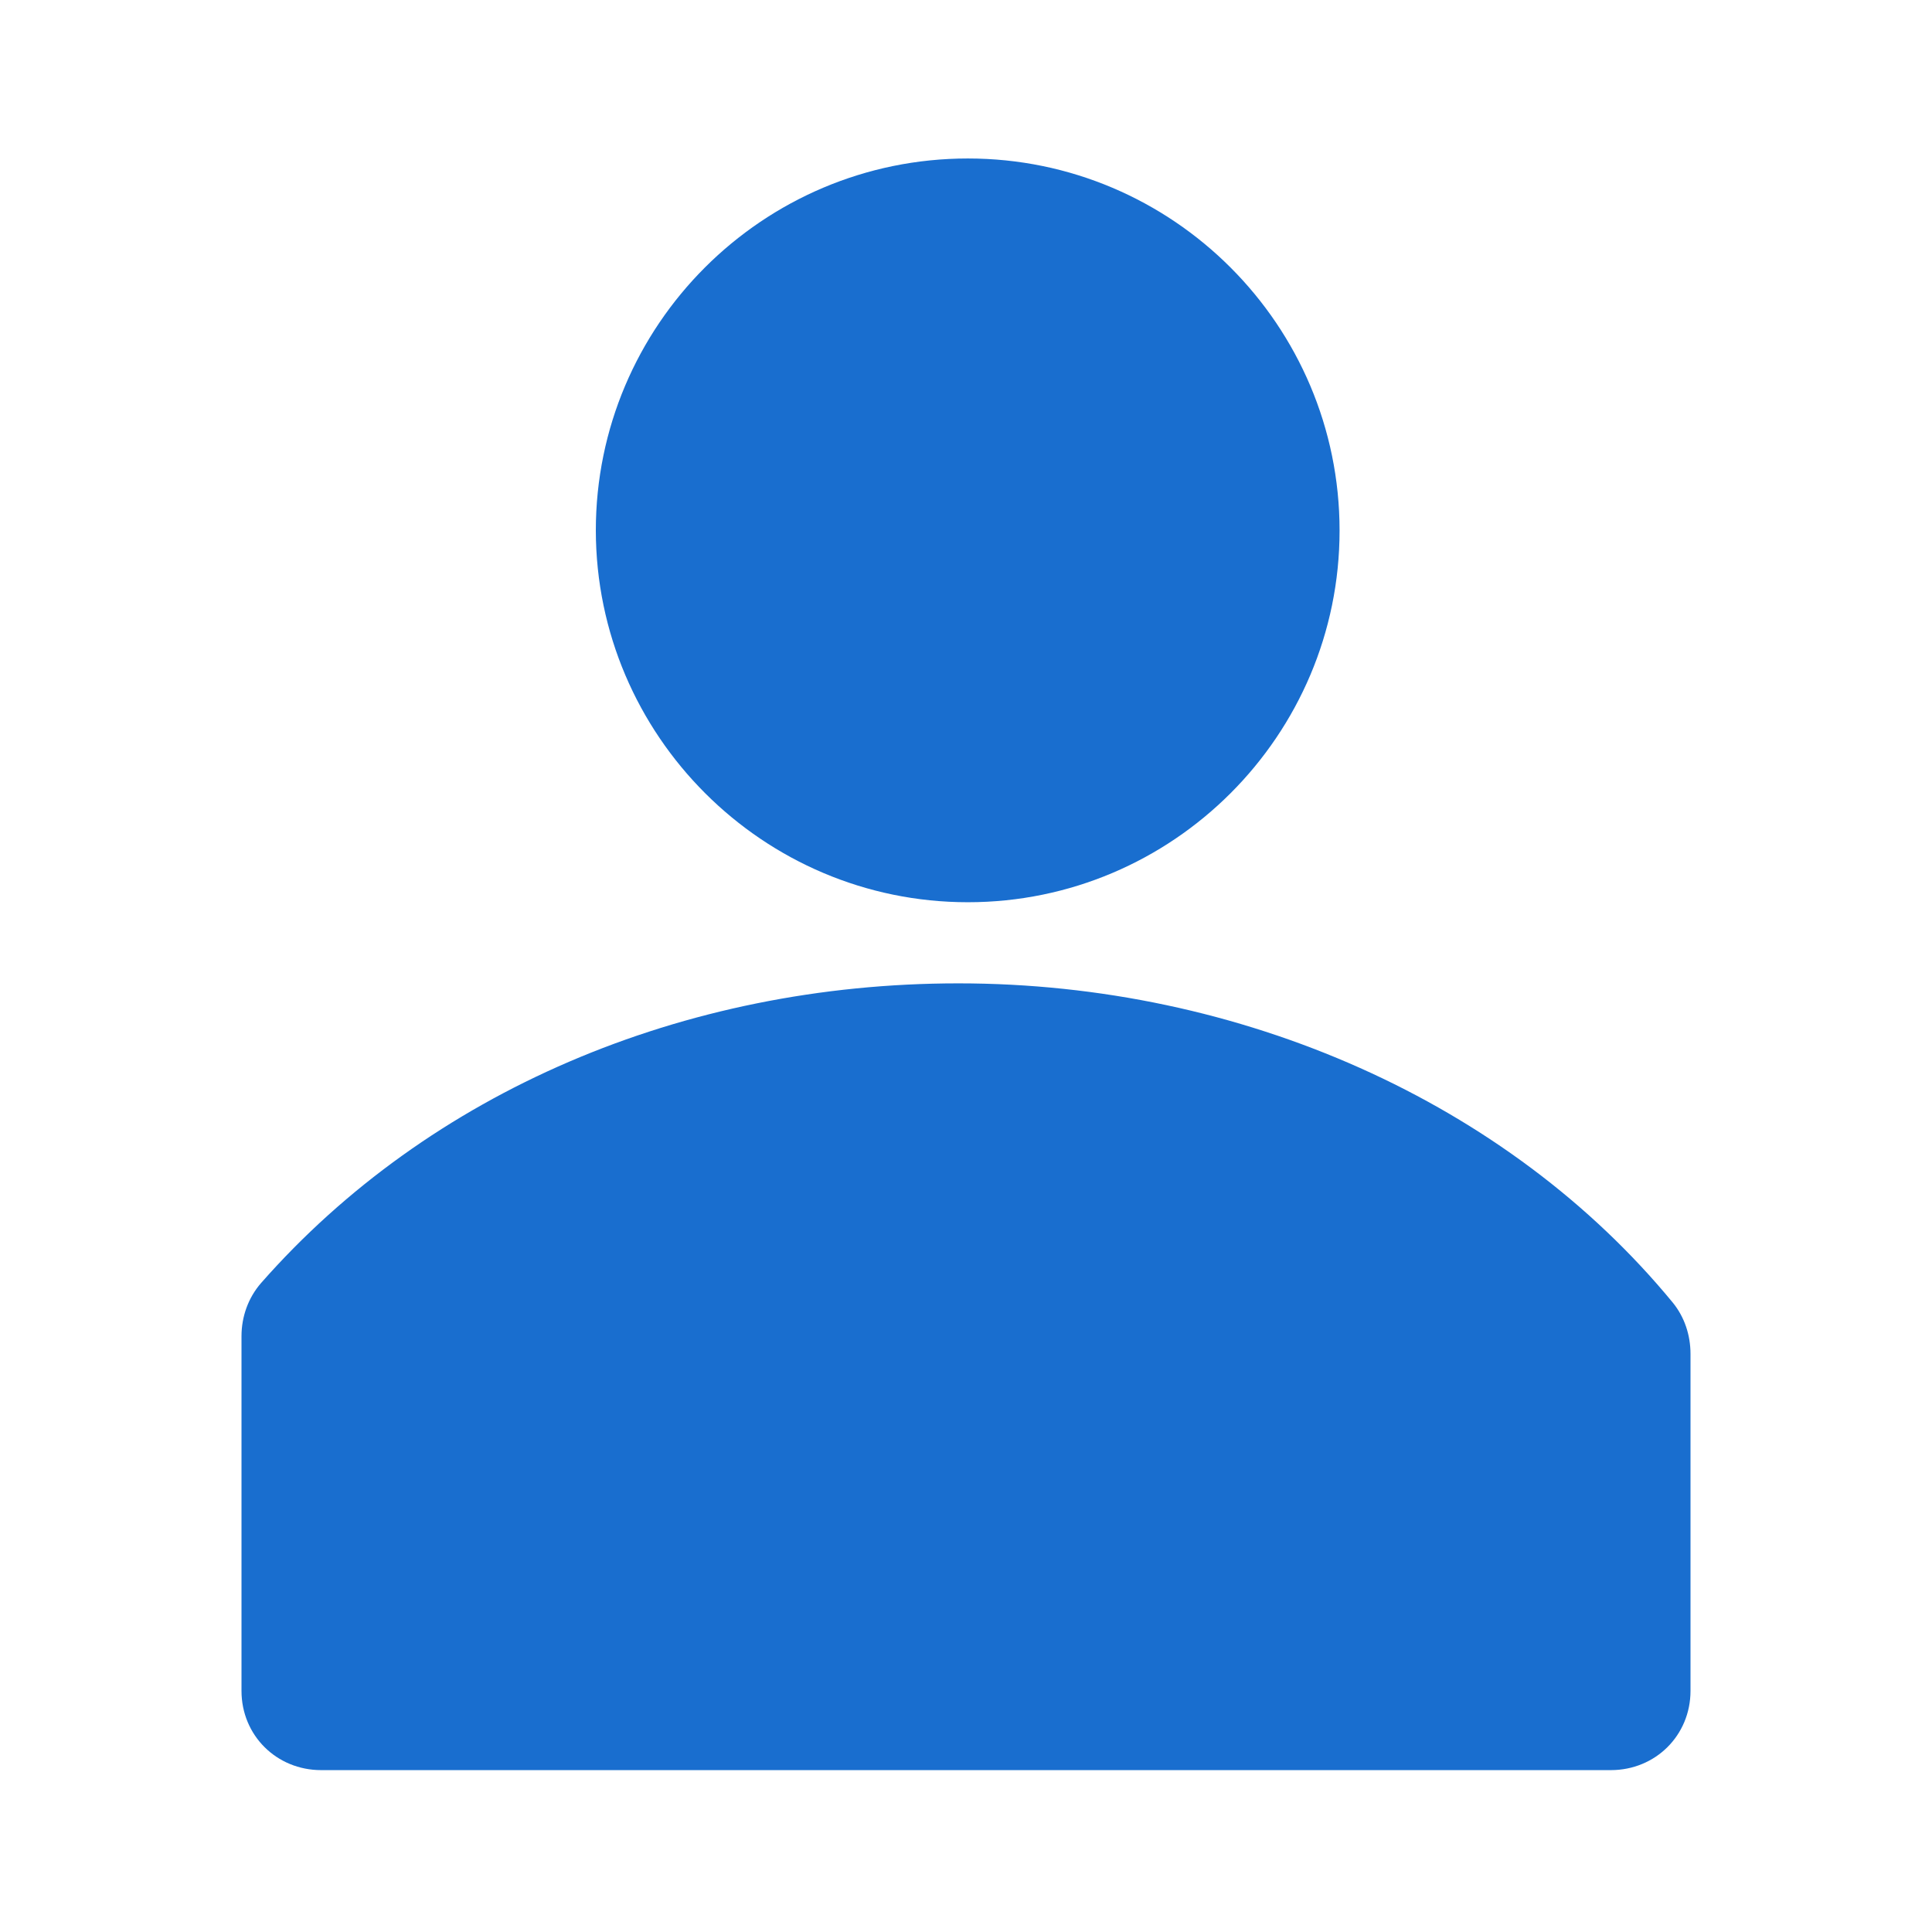 <?xml version="1.0" encoding="utf-8"?>
<!-- Generator: Adobe Illustrator 18.1.1, SVG Export Plug-In . SVG Version: 6.00 Build 0)  -->
<svg version="1.1" id="Artwork" xmlns="http://www.w3.org/2000/svg" xmlns:xlink="http://www.w3.org/1999/xlink" x="0px" y="0px"
	 viewBox="0 0 512 512" enable-background="new 0 0 512 512" xml:space="preserve">
	<g>
		<path fill="#196ECF" d="M256.5,239.1c54.3,0,98.5-44.2,98.5-98.5c0-54.4-44.2-98.6-98.5-98.6c-54.4,0-98.6,44.2-98.6,98.6
			C158,194.9,202.2,239.1,256.5,239.1z"/>
		<path fill="#196ECF" d="M443.3,345.2c-43.6-53-114.3-84.6-189.3-84.6c-73.1,0-140.4,28.9-184.8,79.4c-3.4,3.9-5.2,8.9-5.2,14.1v94
			c0,11.8,9.3,21,21.1,21h341.8c11.8,0,21.1-9.2,21.1-21v-89.3C448,353.8,446.4,349,443.3,345.2z"/>
	</g>
</svg>
